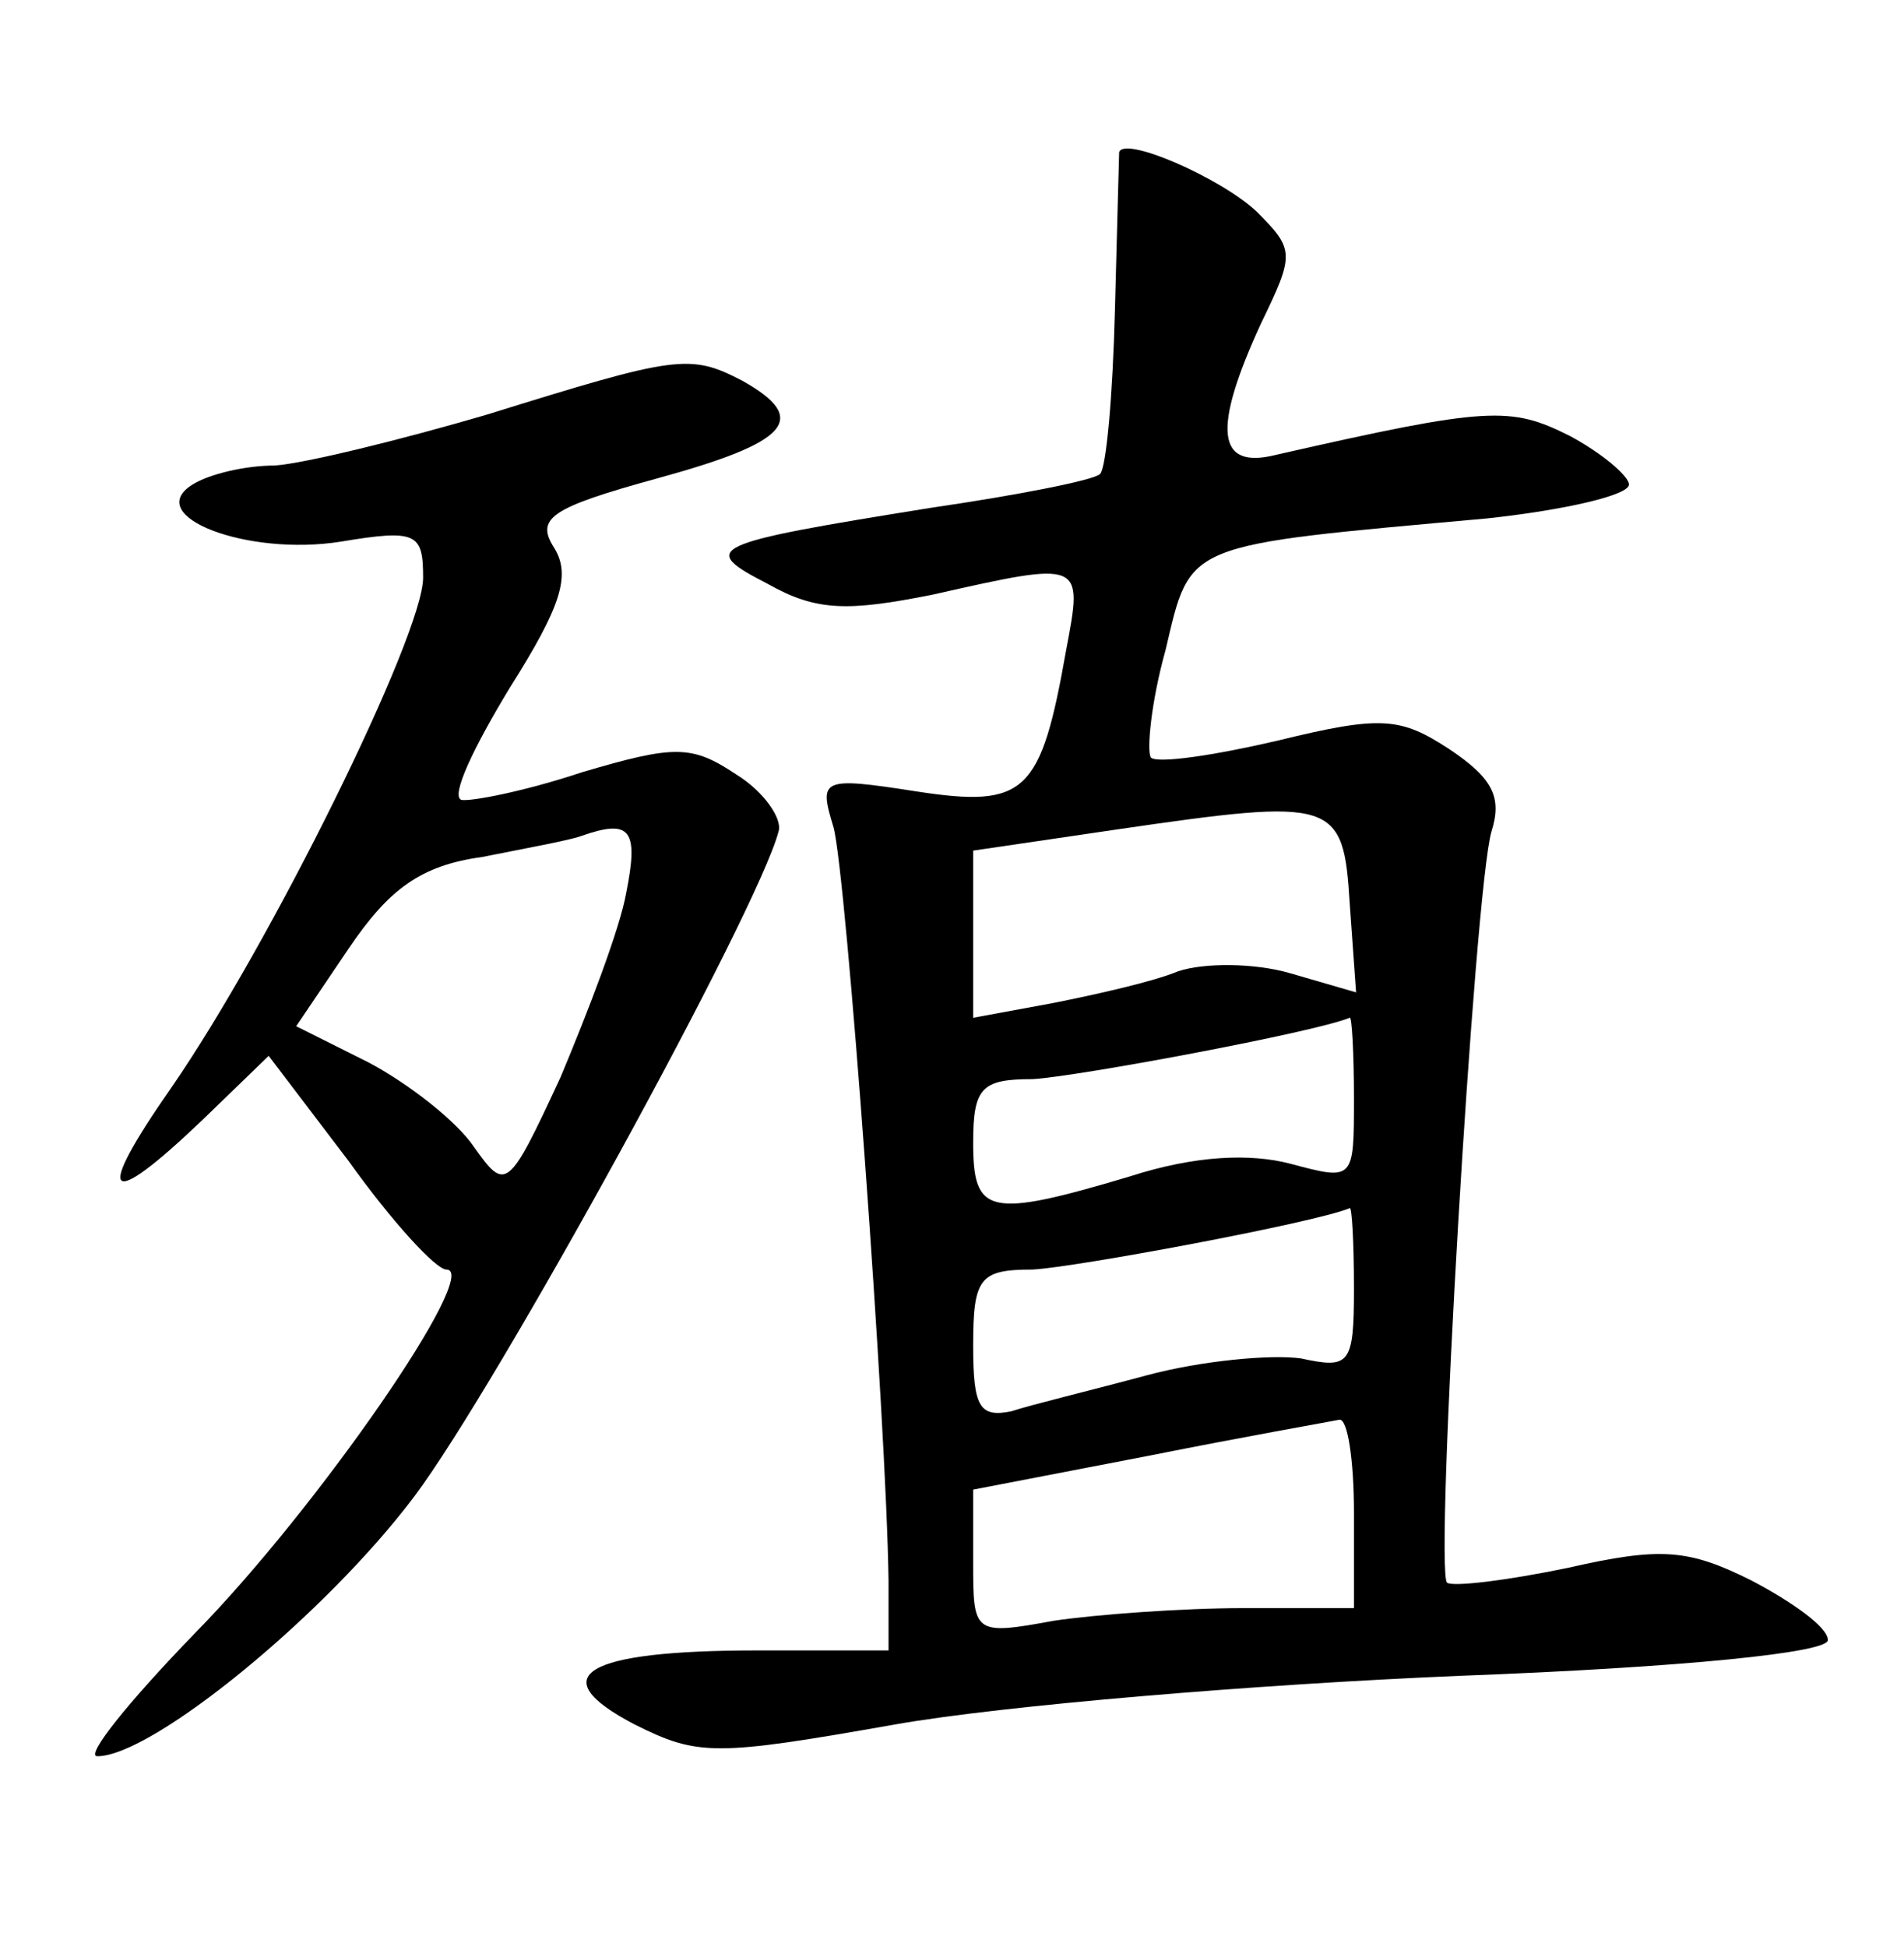 <?xml version="1.0" standalone="no"?>
<!DOCTYPE svg PUBLIC "-//W3C//DTD SVG 20010904//EN"
 "http://www.w3.org/TR/2001/REC-SVG-20010904/DTD/svg10.dtd">
<svg version="1.0" xmlns="http://www.w3.org/2000/svg"
 width="90pt" height="92pt" viewBox="0 0 90 92"
 preserveAspectRatio="xMidYMid meet">
<g transform="translate(0,92) scale(0.1,-0.1)"
fill="#000000" stroke="none">
<path d="M529 848 c0 -2 -1 -35 -2 -75 -1 -39 -4 -74 -7 -77 -3 -3 -39 -10
-80 -16 -106 -17 -110 -19 -77 -36 23 -13 38 -13 78 -5 71 16 71 16 63 -26
-12 -68 -19 -75 -71 -67 -45 7 -46 6 -39 -17 6 -22 25 -281 26 -356 l0 -33
-62 0 c-82 0 -102 -12 -58 -35 30 -15 38 -15 123 0 51 9 171 19 267 23 106 4
175 11 174 17 0 6 -17 18 -36 28 -30 15 -43 16 -87 6 -29 -6 -54 -9 -57 -7 -6
6 13 328 21 355 5 16 1 25 -20 39 -23 15 -32 16 -81 4 -30 -7 -57 -11 -60 -8
-2 3 0 26 7 51 12 51 8 49 152 62 37 4 67 11 67 16 0 4 -13 15 -28 23 -28 14
-38 14 -139 -9 -28 -7 -30 12 -7 62 16 33 16 35 -2 53 -17 16 -63 36 -65 28z
m109 -355 l3 -42 -31 9 c-17 5 -41 5 -53 1 -12 -5 -39 -11 -59 -15 l-38 -7 0
39 0 40 68 10 c103 15 107 14 110 -35z m2 -92 c0 -39 0 -39 -30 -31 -19 5 -45
4 -76 -6 -67 -20 -74 -18 -74 16 0 26 4 30 28 30 20 1 133 22 150 29 1 1 2
-17 2 -38z m0 -90 c0 -36 -2 -38 -25 -33 -14 2 -47 -1 -73 -8 -26 -7 -55 -14
-64 -17 -15 -3 -18 2 -18 31 0 32 3 36 28 36 20 1 133 22 150 29 1 1 2 -16 2
-38z m0 -106 l0 -45 -52 0 c-29 0 -70 -3 -90 -6 -38 -7 -38 -6 -38 28 l0 34
83 16 c45 9 85 16 90 17 4 1 7 -19 7 -44z"/>
<path d="M230 724 c-41 -12 -86 -23 -100 -24 -14 0 -31 -4 -39 -9 -24 -15 26
-34 70 -27 36 6 39 4 39 -17 0 -27 -72 -173 -119 -241 -37 -53 -31 -59 15 -15
l31 30 38 -50 c20 -28 41 -51 46 -51 17 0 -61 -113 -119 -172 -31 -32 -52 -58
-46 -58 26 0 108 67 150 123 39 52 162 276 172 314 2 6 -7 19 -20 27 -21 14
-29 14 -73 1 -27 -9 -53 -14 -57 -13 -5 2 6 25 23 53 24 38 29 53 21 66 -9 14
-2 19 49 33 62 17 72 28 40 46 -25 13 -31 12 -121 -16z m66 -226 c-3 -17 -18
-56 -31 -87 -25 -54 -26 -54 -41 -33 -8 12 -31 30 -50 40 l-34 17 25 37 c19
28 34 39 63 43 20 4 42 8 47 10 23 8 27 3 21 -27z"/>
</g>
</svg>

